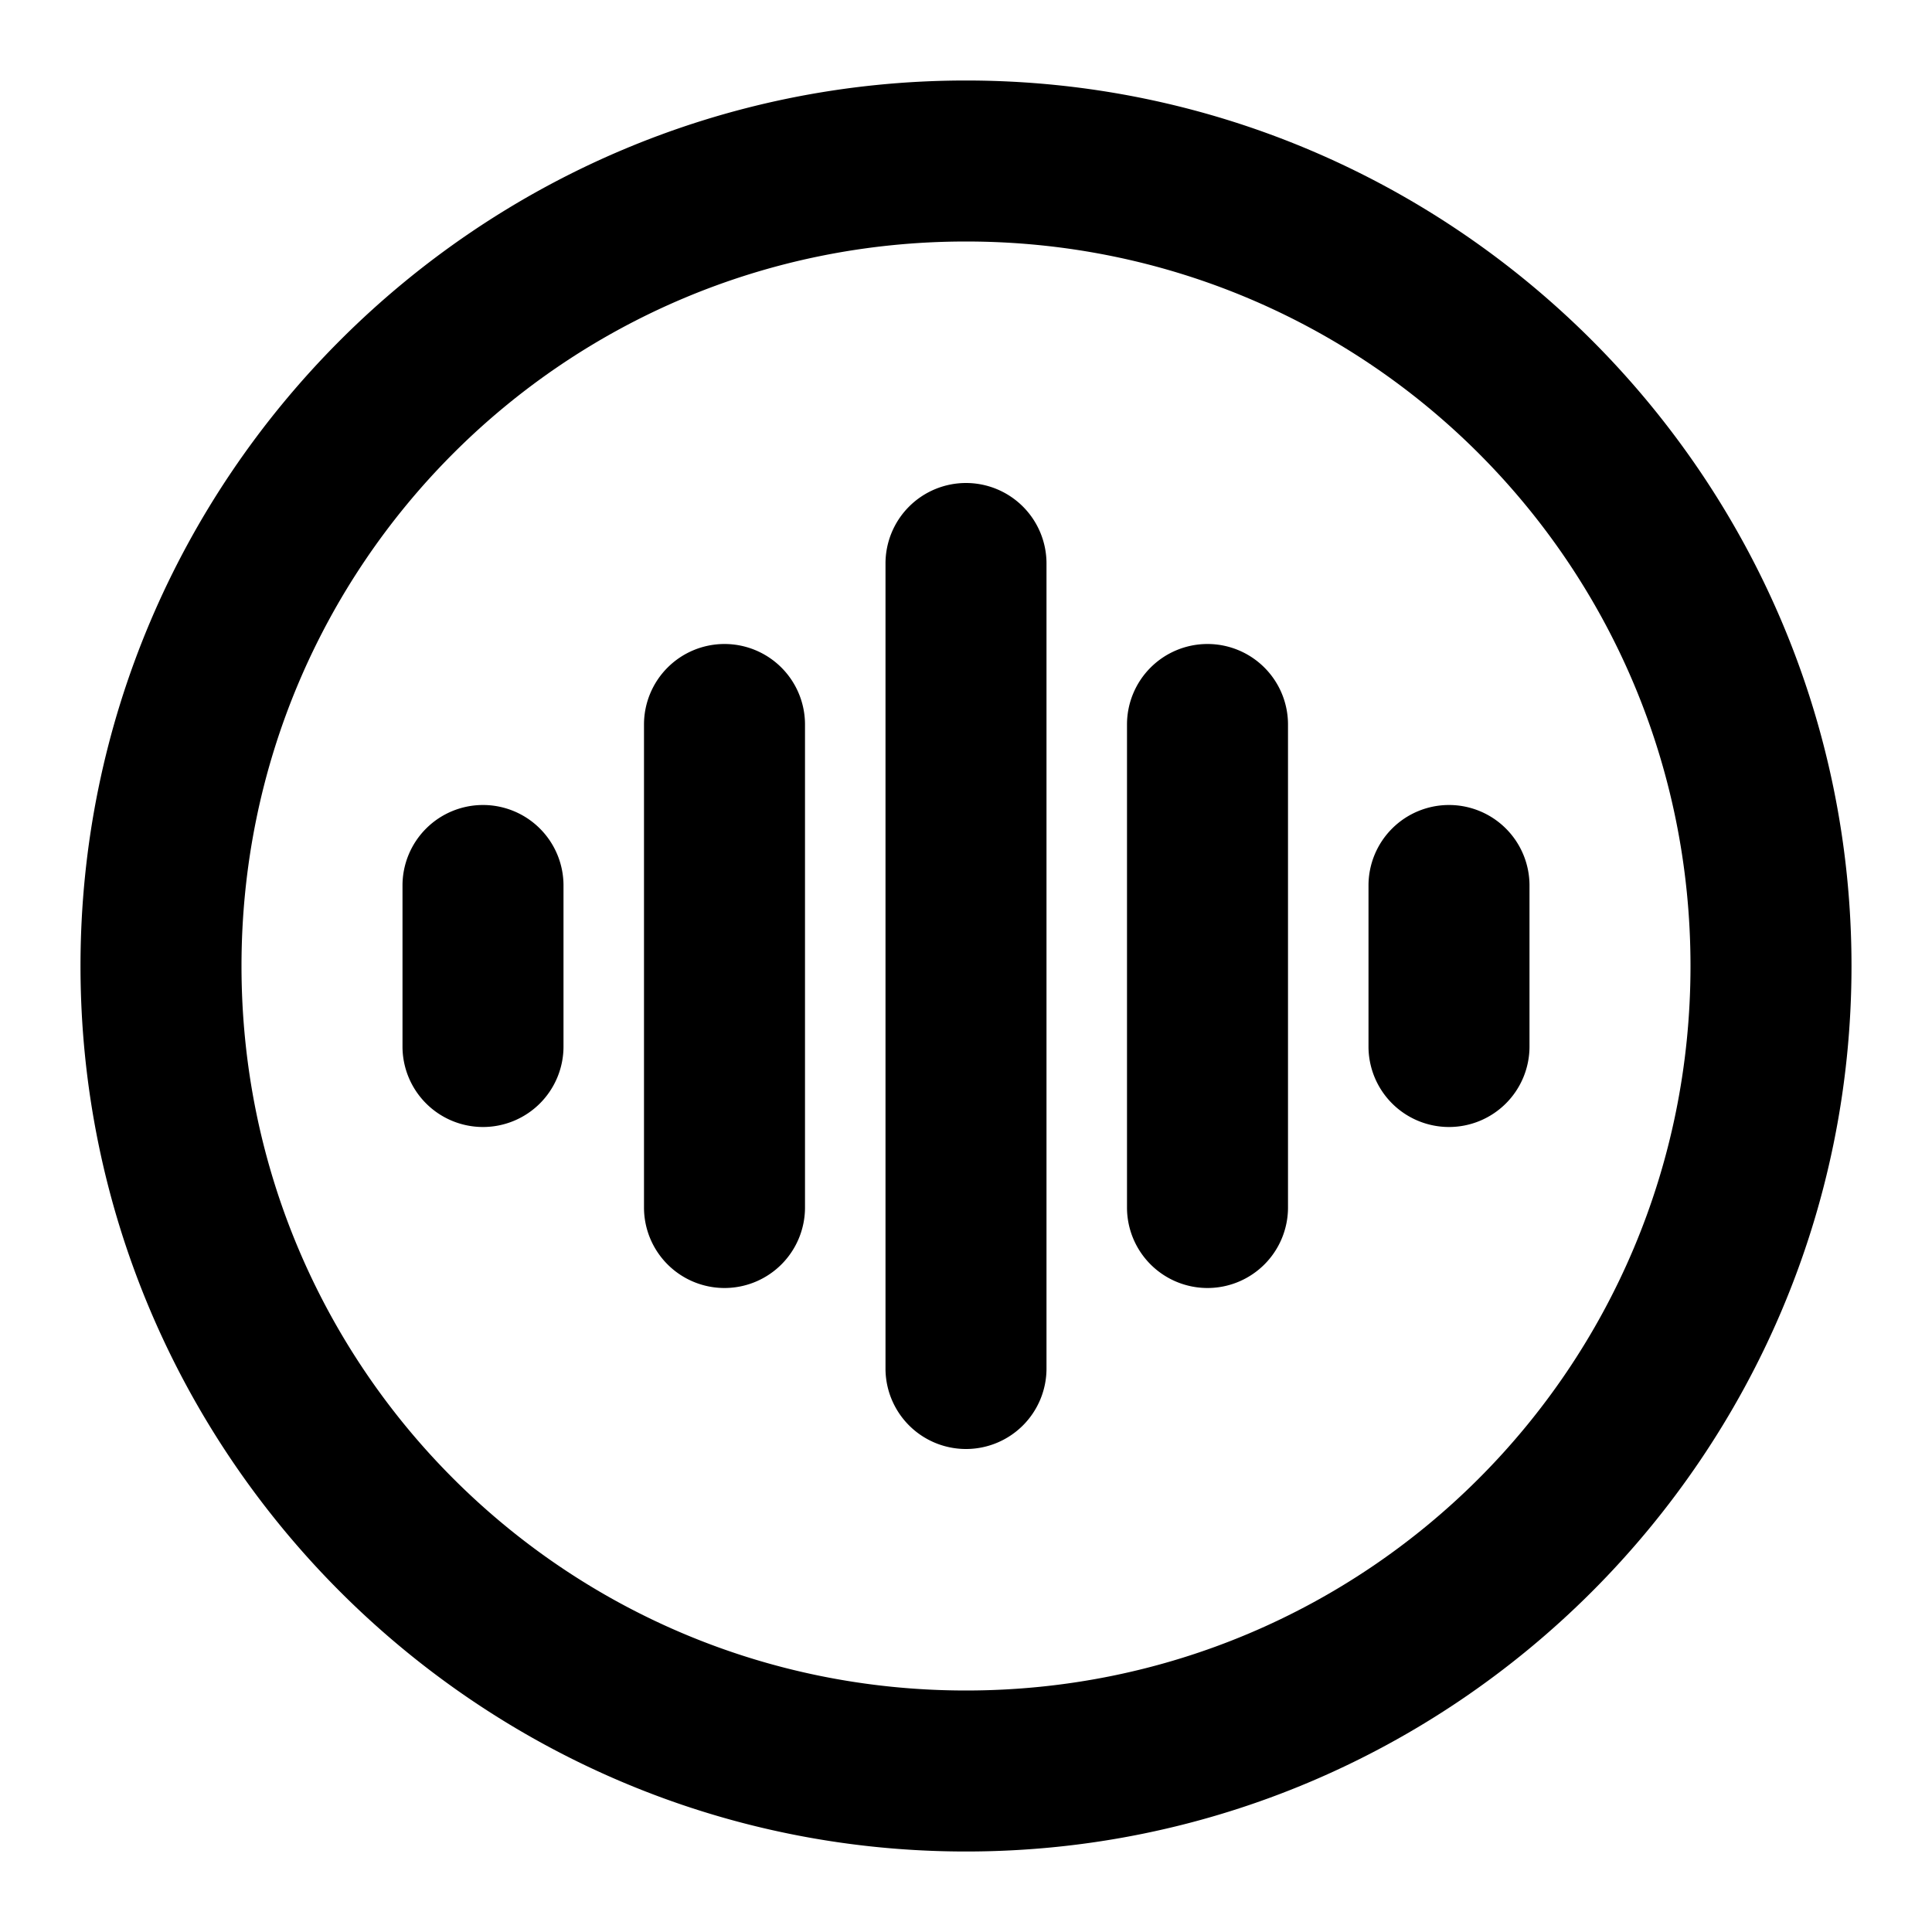 <svg xmlns="http://www.w3.org/2000/svg" width="48" height="48" viewBox="0 0 48 48"><path d="M24 2C11.873 2 2 11.873 2 24s9.873 22 22 22 22-9.873 22-22S36.127 2 24 2zm0 4c9.965 0 18 8.035 18 18s-8.035 18-18 18S6 33.965 6 24 14.035 6 24 6zm0 6a2 2 0 0 0-2 2v20a2 2 0 0 0 2 2 2 2 0 0 0 2-2V14a2 2 0 0 0-2-2zm-6 4a2 2 0 0 0-2 2v12a2 2 0 0 0 2 2 2 2 0 0 0 2-2V18a2 2 0 0 0-2-2zm12 0a2 2 0 0 0-2 2v12a2 2 0 0 0 2 2 2 2 0 0 0 2-2V18a2 2 0 0 0-2-2zm-18 4a2 2 0 0 0-2 2v4a2 2 0 0 0 2 2 2 2 0 0 0 2-2v-4a2 2 0 0 0-2-2zm24 0a2 2 0 0 0-2 2v4a2 2 0 0 0 2 2 2 2 0 0 0 2-2v-4a2 2 0 0 0-2-2z"/></svg>